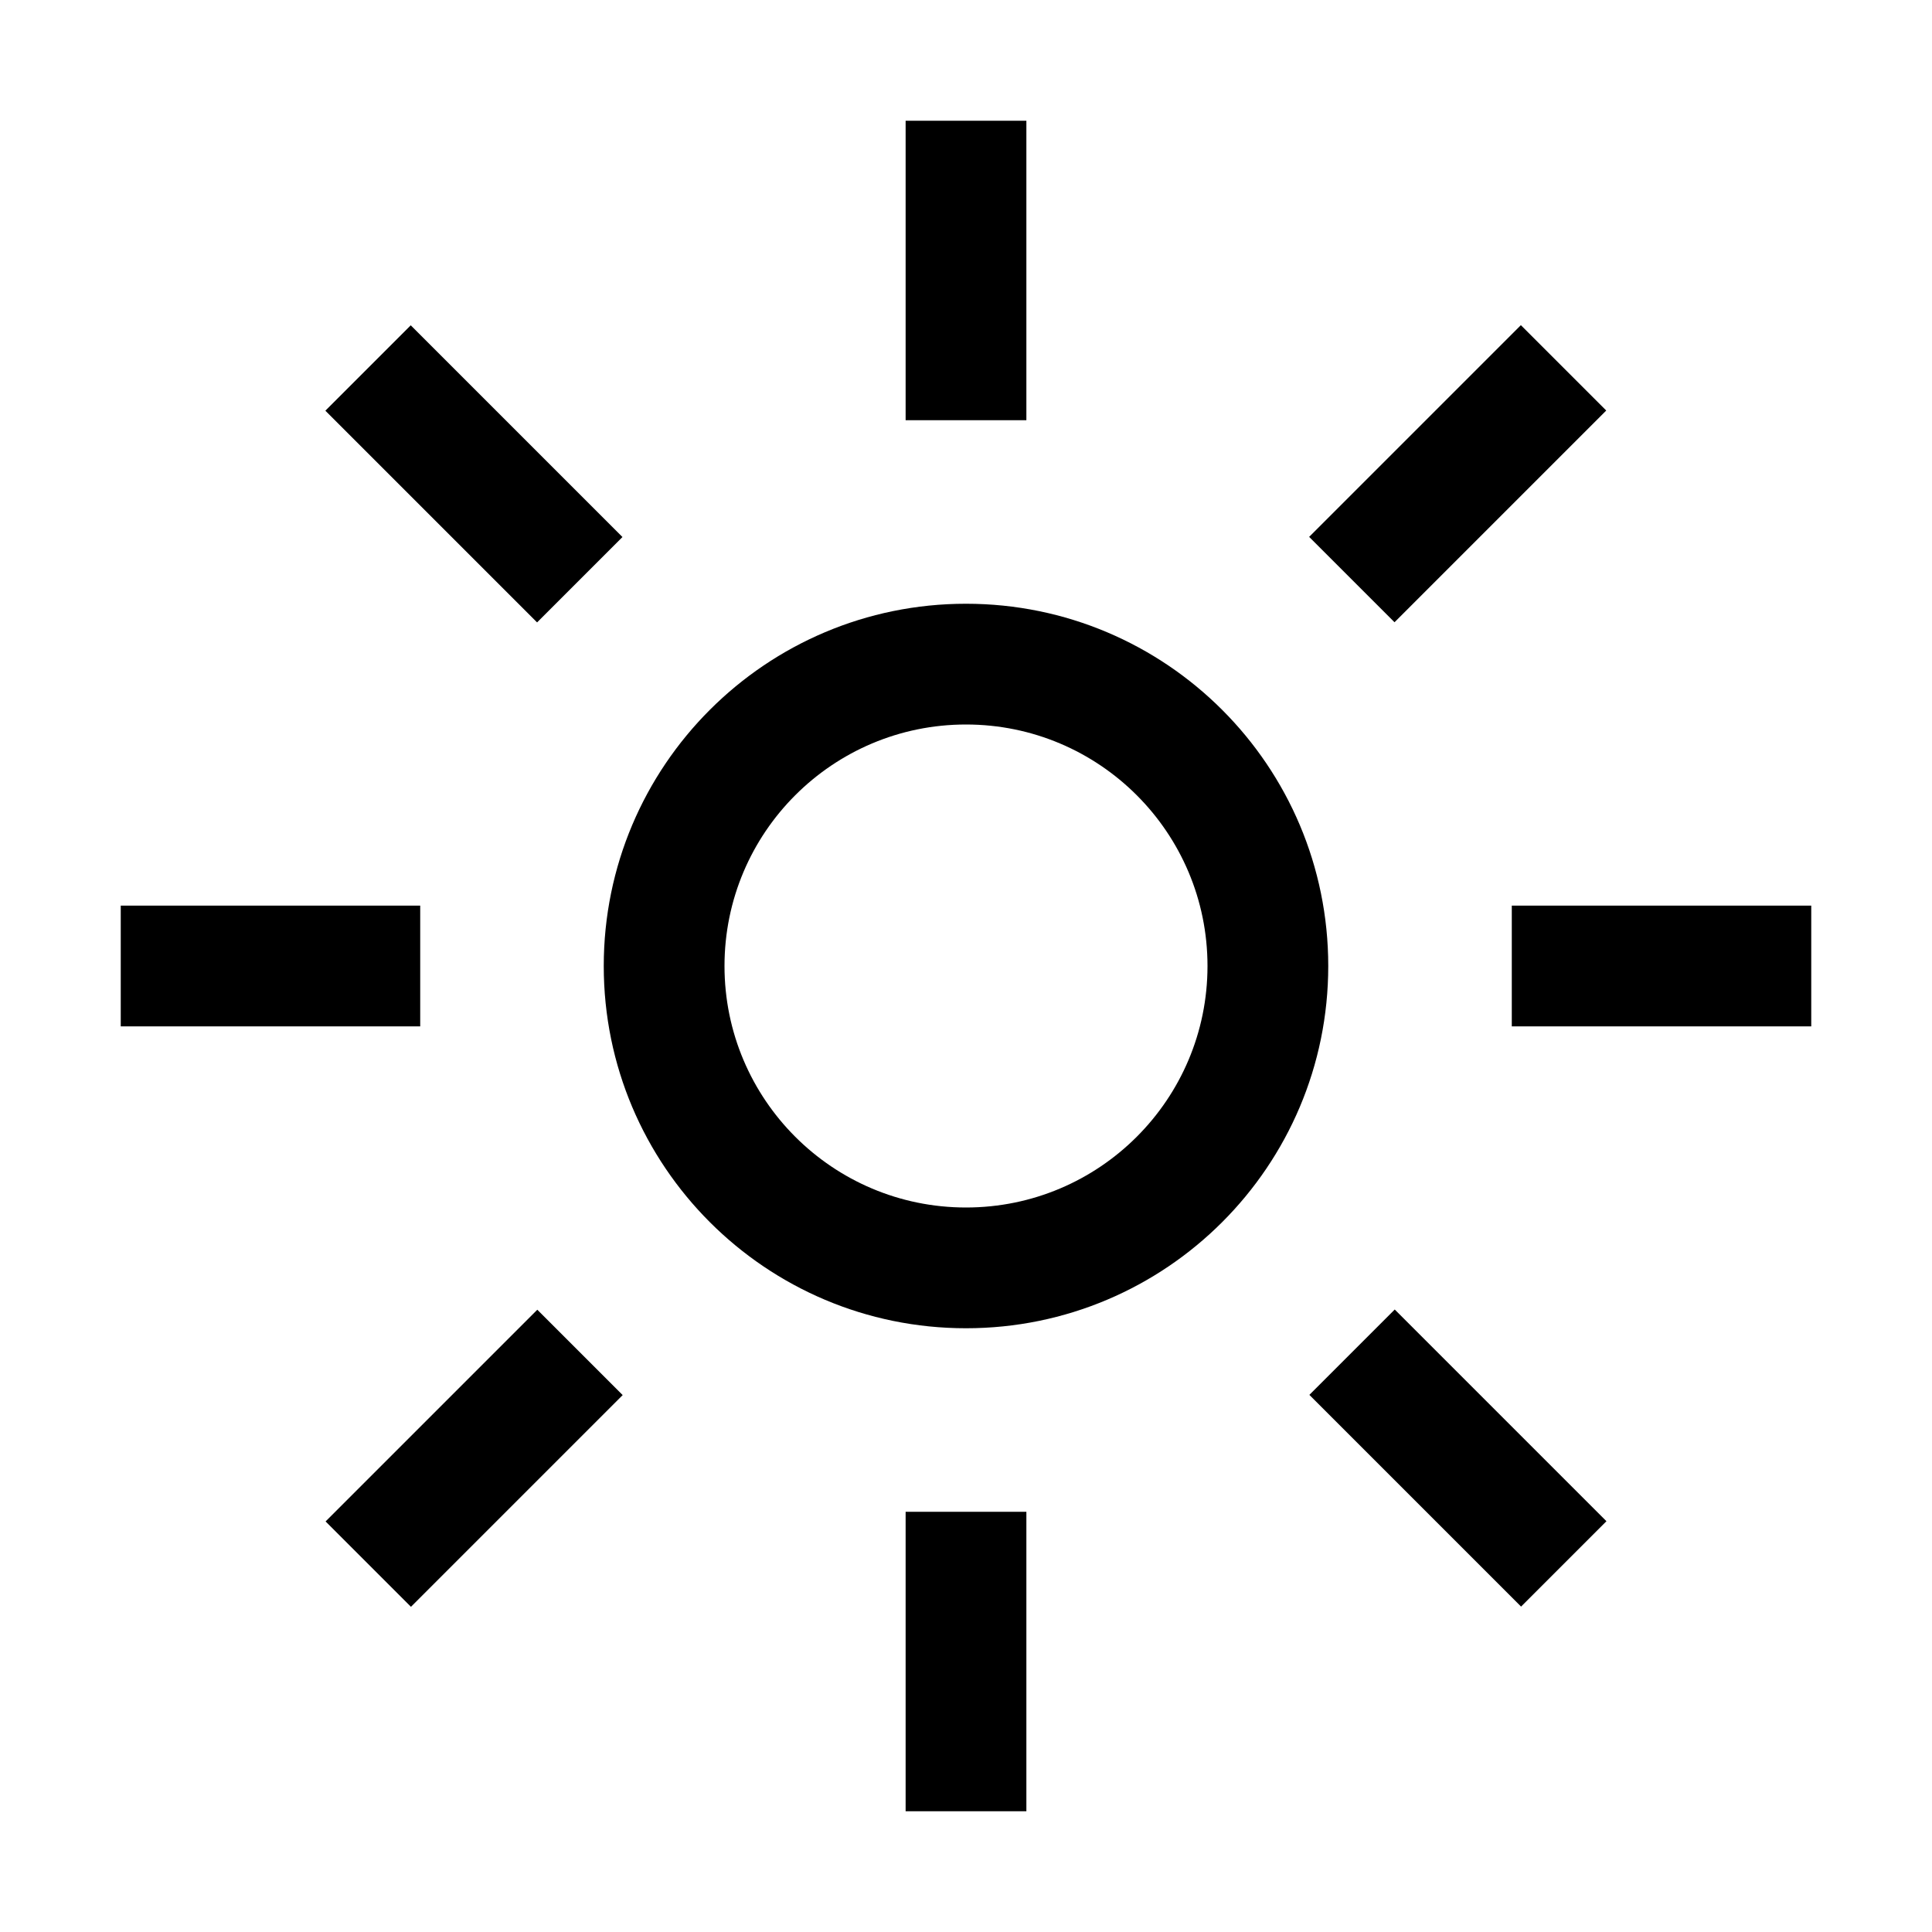<svg xmlns="http://www.w3.org/2000/svg" xmlns:xlink="http://www.w3.org/1999/xlink" fill="none" version="1.1" width="32" height="32" viewBox="0 0 32 32"><defs><clipPath id="master_svg0_134_09663"><rect x="0" y="0" width="32" height="32" rx="0"/></clipPath></defs><g clip-path="url(#master_svg0_134_09663)"><g><rect x="15" y="2" width="2" height="4.96" rx="0" fill="#000000" fill-opacity="1"/></g><g transform="matrix(0.707,-0.707,0.707,0.707,0.065,17.939)"><rect x="21.687" y="8.891" width="4.96" height="2" rx="0" fill="#000000" fill-opacity="1"/></g><g><rect x="25.04" y="15" width="4.96" height="2" rx="0" fill="#000000" fill-opacity="1"/></g><g transform="matrix(0.707,-0.707,0.707,0.707,-9.983,22.106)"><rect x="21.692" y="23.103" width="2" height="4.96" rx="0" fill="#000000" fill-opacity="1"/></g><g><rect x="15" y="25.04" width="2" height="4.96" rx="0" fill="#000000" fill-opacity="1"/></g><g transform="matrix(0.707,-0.707,0.707,0.707,-16.24,11.197)"><rect x="5.396" y="25.202" width="4.96" height="2" rx="0" fill="#000000" fill-opacity="1"/></g><g><rect x="2" y="15" width="4.96" height="2" rx="0" fill="#000000" fill-opacity="1"/></g><g transform="matrix(0.707,-0.707,0.707,0.707,-3.232,5.804)"><rect x="5.391" y="6.803" width="2" height="4.96" rx="0" fill="#000000" fill-opacity="1"/></g><g><path d="M16,12C18.209,12,20,13.791,20,16C20,18.209,18.209,20,16,20C13.791,20,12,18.209,12,16C12,13.791,13.791,12,16,12ZM16,10C12.686,10,10,12.686,10,16C10,19.314,12.686,22,16,22C19.314,22,22,19.314,22,16C22,12.686,19.314,10,16,10Z" fill="#000000" fill-opacity="1"/></g><g></g></g></svg>